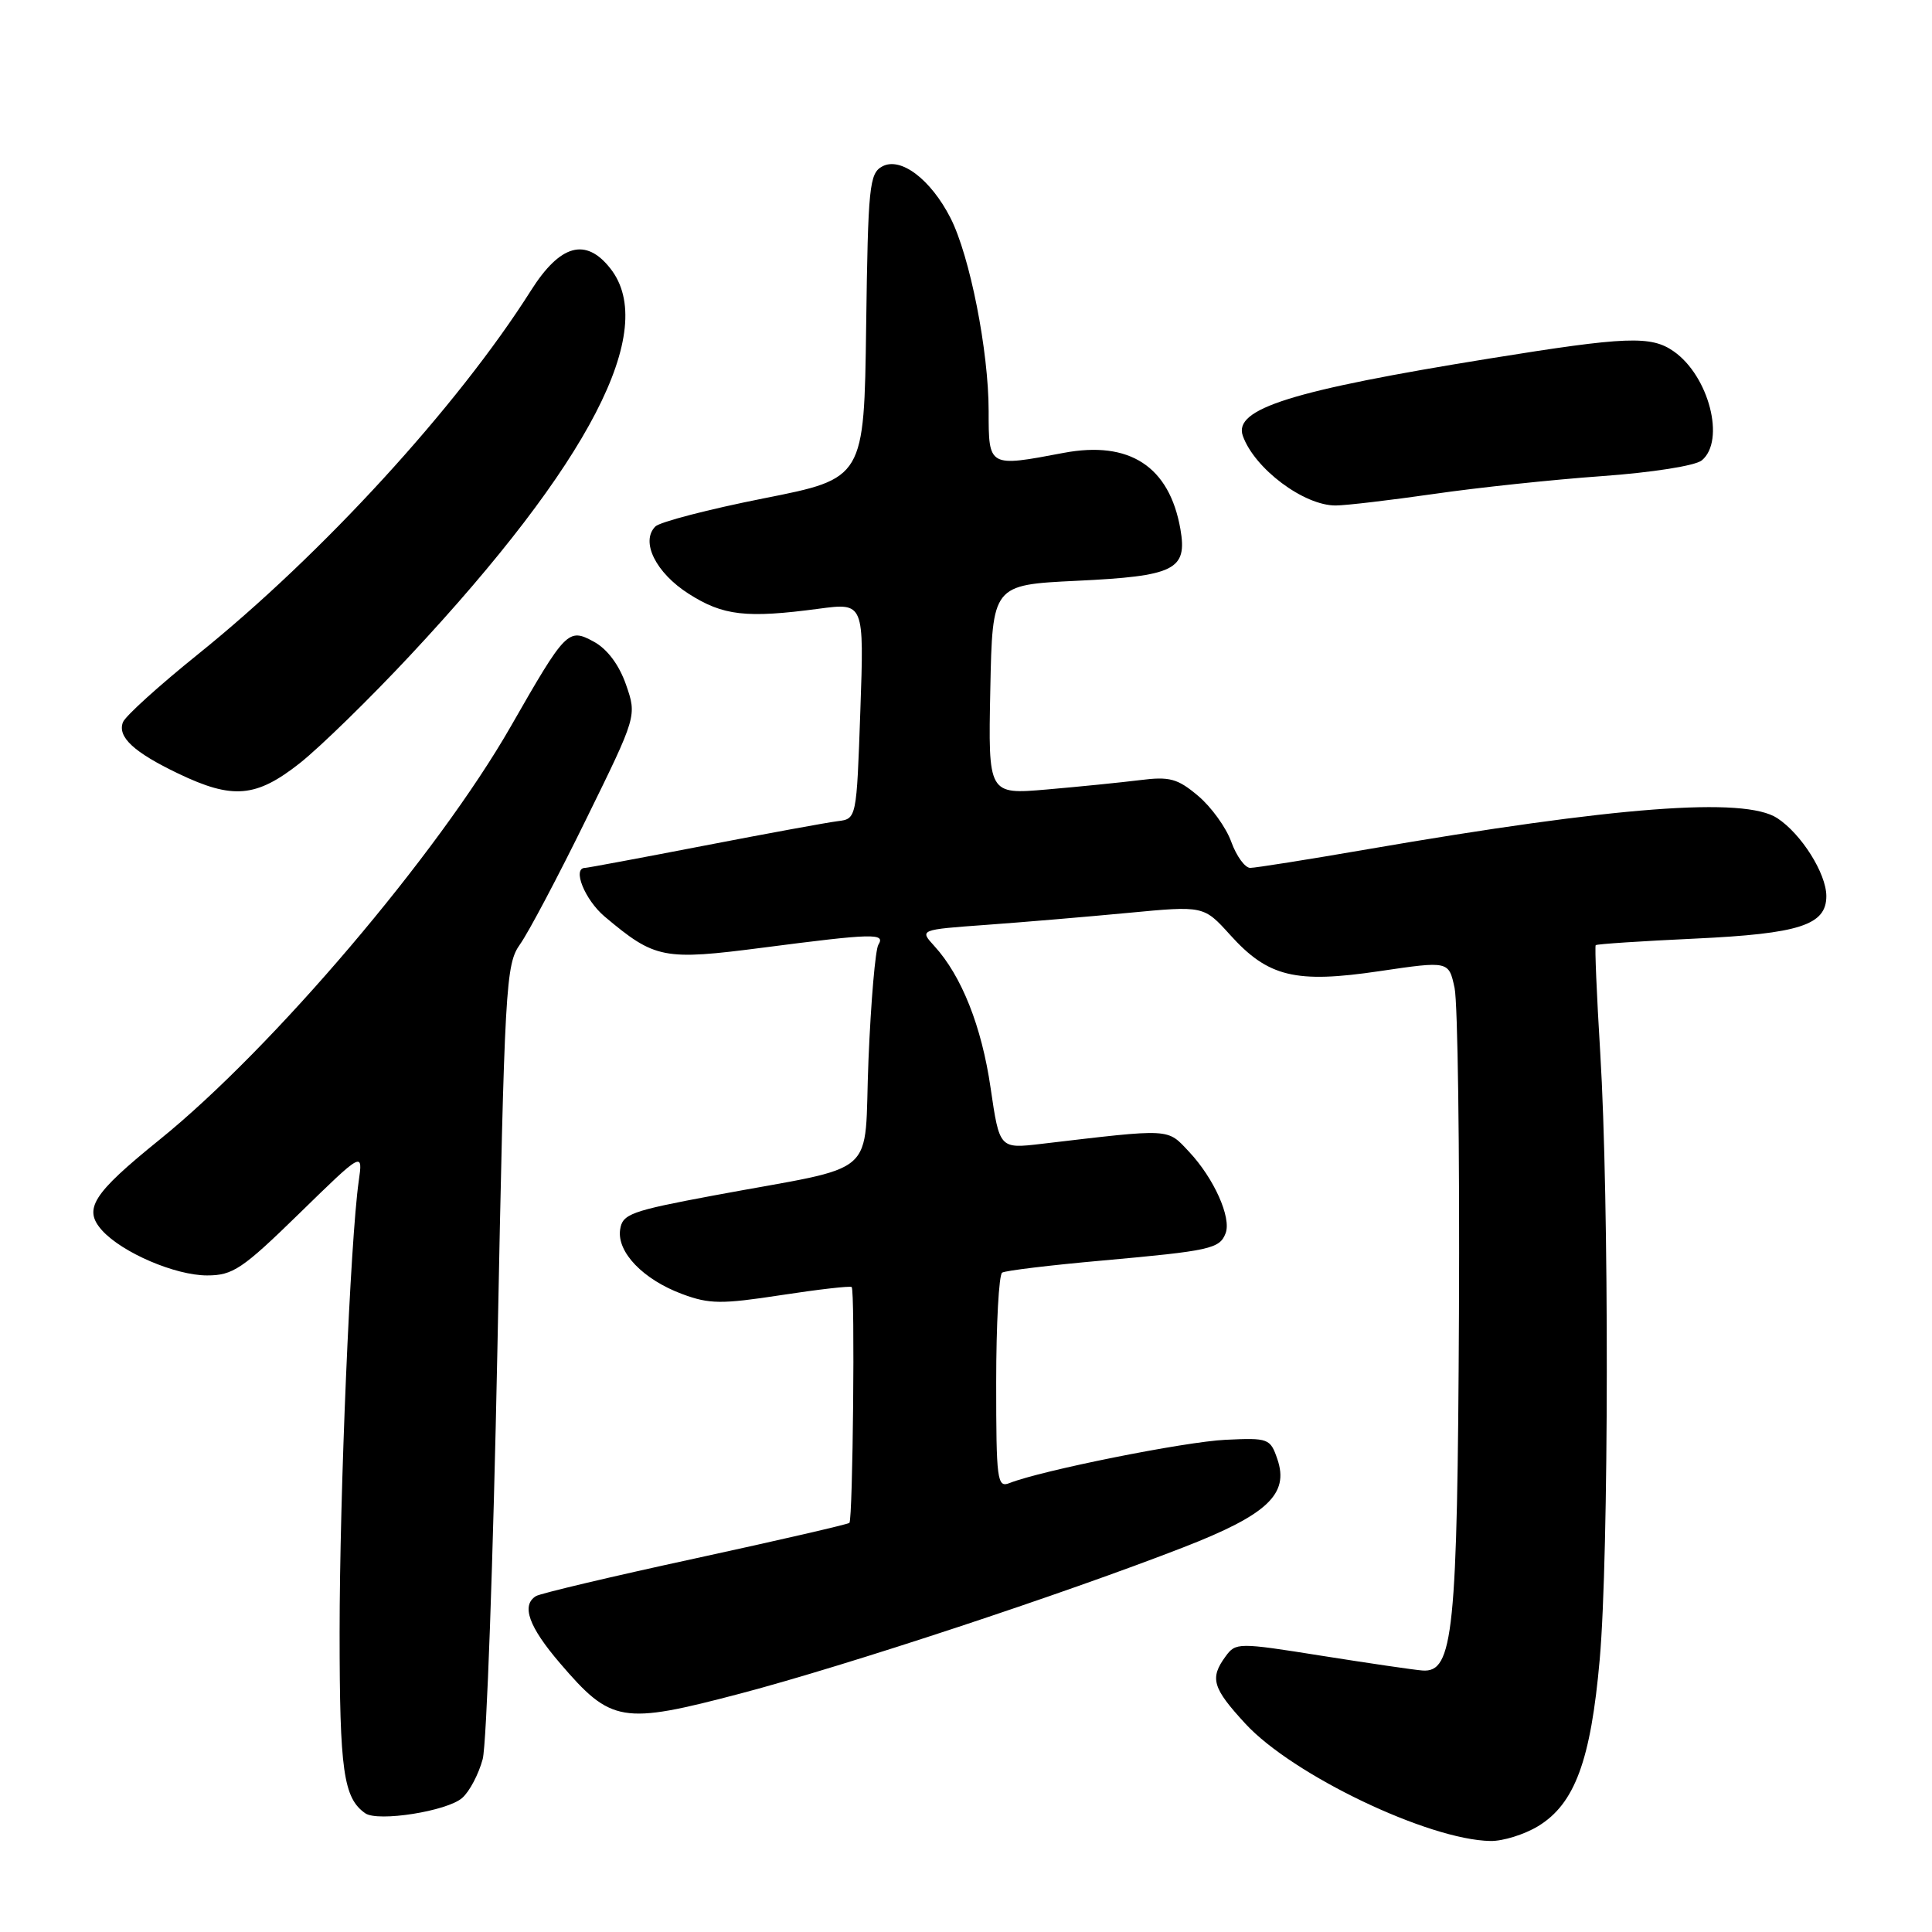 <?xml version="1.0" encoding="UTF-8" standalone="no"?>
<!DOCTYPE svg PUBLIC "-//W3C//DTD SVG 1.1//EN" "http://www.w3.org/Graphics/SVG/1.1/DTD/svg11.dtd" >
<svg xmlns="http://www.w3.org/2000/svg" xmlns:xlink="http://www.w3.org/1999/xlink" version="1.1" viewBox="0 0 256 256">
 <g >
 <path fill="currentColor"
d=" M 203.82 241.97 C 208.67 239.01 210.79 233.26 211.97 219.89 C 213.19 206.15 213.23 158.89 212.04 139.50 C 211.57 131.80 211.30 125.38 211.44 125.24 C 211.58 125.09 217.50 124.70 224.60 124.37 C 238.47 123.72 242.00 122.57 242.00 118.73 C 241.99 115.74 238.69 110.50 235.50 108.41 C 231.15 105.56 214.15 106.85 181.21 112.53 C 173.35 113.89 166.35 115.00 165.66 115.00 C 164.97 115.00 163.84 113.45 163.15 111.55 C 162.47 109.65 160.49 106.91 158.75 105.45 C 156.03 103.16 154.98 102.87 151.05 103.37 C 148.55 103.68 143.00 104.24 138.72 104.61 C 130.94 105.28 130.94 105.28 131.22 91.39 C 131.50 77.50 131.50 77.50 142.64 76.96 C 155.68 76.34 157.35 75.51 156.41 70.11 C 154.95 61.80 149.67 58.36 140.93 60.01 C 130.97 61.90 131.00 61.92 131.00 54.46 C 131.00 46.50 128.51 33.93 125.95 28.89 C 123.33 23.76 119.35 20.74 116.91 22.05 C 115.19 22.97 115.02 24.69 114.77 43.22 C 114.50 63.40 114.50 63.40 101.22 66.03 C 93.91 67.48 87.44 69.16 86.84 69.76 C 84.84 71.76 86.89 75.90 91.27 78.69 C 95.82 81.59 98.89 81.94 108.50 80.66 C 114.50 79.86 114.50 79.86 114.00 94.18 C 113.50 108.50 113.50 108.50 111.00 108.81 C 109.62 108.98 101.65 110.44 93.28 112.06 C 84.90 113.68 77.82 115.00 77.53 115.00 C 75.78 115.00 77.49 119.23 80.12 121.45 C 86.81 127.07 87.88 127.28 101.16 125.56 C 115.74 123.67 117.35 123.63 116.39 125.18 C 115.99 125.82 115.40 132.67 115.08 140.38 C 114.41 156.48 116.99 154.22 94.50 158.42 C 83.59 160.46 82.47 160.86 82.17 162.93 C 81.73 165.92 85.23 169.55 90.40 171.47 C 94.00 172.81 95.60 172.82 103.50 171.61 C 108.45 170.85 112.66 170.37 112.85 170.54 C 113.31 170.96 113.01 201.32 112.55 201.79 C 112.35 201.98 103.16 204.10 92.12 206.50 C 81.08 208.89 71.59 211.14 71.02 211.49 C 69.04 212.71 70.06 215.55 74.20 220.38 C 80.99 228.31 82.39 228.54 98.12 224.40 C 112.27 220.67 140.84 211.24 156.86 205.01 C 167.94 200.70 170.84 197.97 169.26 193.35 C 168.32 190.60 168.08 190.51 162.39 190.78 C 157.01 191.03 137.94 194.85 133.75 196.52 C 132.13 197.16 132.00 196.14 132.00 183.17 C 132.00 175.44 132.36 168.90 132.79 168.63 C 133.22 168.36 139.19 167.64 146.04 167.03 C 160.37 165.74 161.61 165.47 162.40 163.41 C 163.19 161.34 160.85 156.12 157.56 152.62 C 154.61 149.48 155.37 149.52 137.97 151.57 C 132.44 152.22 132.44 152.22 131.26 144.16 C 130.08 136.01 127.41 129.29 123.80 125.35 C 121.83 123.19 121.83 123.19 130.67 122.55 C 135.52 122.20 144.00 121.48 149.50 120.96 C 159.50 120.01 159.50 120.01 163.00 123.88 C 168.03 129.46 171.65 130.34 182.81 128.68 C 191.97 127.33 191.97 127.33 192.74 130.91 C 193.16 132.89 193.42 152.28 193.32 174.00 C 193.12 216.38 192.58 221.66 188.48 221.35 C 187.39 221.27 181.39 220.39 175.14 219.40 C 164.03 217.63 163.74 217.64 162.39 219.49 C 160.27 222.38 160.66 223.67 165.03 228.41 C 171.28 235.19 189.28 243.81 197.50 243.94 C 199.15 243.97 201.99 243.08 203.82 241.97 Z  M 61.25 238.23 C 62.22 237.38 63.43 235.07 63.96 233.09 C 64.48 231.12 65.35 206.65 65.91 178.72 C 66.86 130.40 67.01 127.80 68.91 125.12 C 70.01 123.58 73.95 116.14 77.65 108.59 C 84.39 94.87 84.39 94.87 82.95 90.72 C 82.03 88.09 80.47 86.00 78.69 85.03 C 75.29 83.18 74.99 83.49 67.68 96.26 C 58.00 113.17 36.15 138.88 21.16 151.00 C 12.23 158.22 10.98 160.21 13.54 163.05 C 16.21 165.99 23.23 169.00 27.44 169.00 C 30.85 169.00 32.11 168.16 39.67 160.78 C 48.10 152.55 48.10 152.55 47.53 156.53 C 46.42 164.36 45.00 197.85 45.00 216.32 C 45.00 234.63 45.51 238.25 48.40 240.27 C 50.08 241.44 59.27 239.99 61.25 238.23 Z  M 39.73 101.12 C 42.42 98.99 49.00 92.57 54.33 86.86 C 78.14 61.37 87.28 43.71 80.88 35.58 C 77.62 31.43 74.23 32.37 70.35 38.50 C 60.64 53.85 42.70 73.44 26.25 86.68 C 21.08 90.84 16.59 94.90 16.29 95.70 C 15.54 97.65 17.73 99.68 23.62 102.50 C 30.83 105.96 33.94 105.69 39.73 101.12 Z  M 190.00 65.45 C 195.78 64.61 205.79 63.55 212.25 63.09 C 218.93 62.61 224.65 61.71 225.50 61.00 C 228.65 58.39 226.45 49.83 221.78 46.56 C 218.77 44.45 215.50 44.58 197.40 47.50 C 171.14 51.74 163.41 54.16 164.68 57.75 C 166.23 62.10 172.77 67.00 177.00 66.98 C 178.38 66.97 184.22 66.28 190.00 65.45 Z "/>
</g>
</svg>